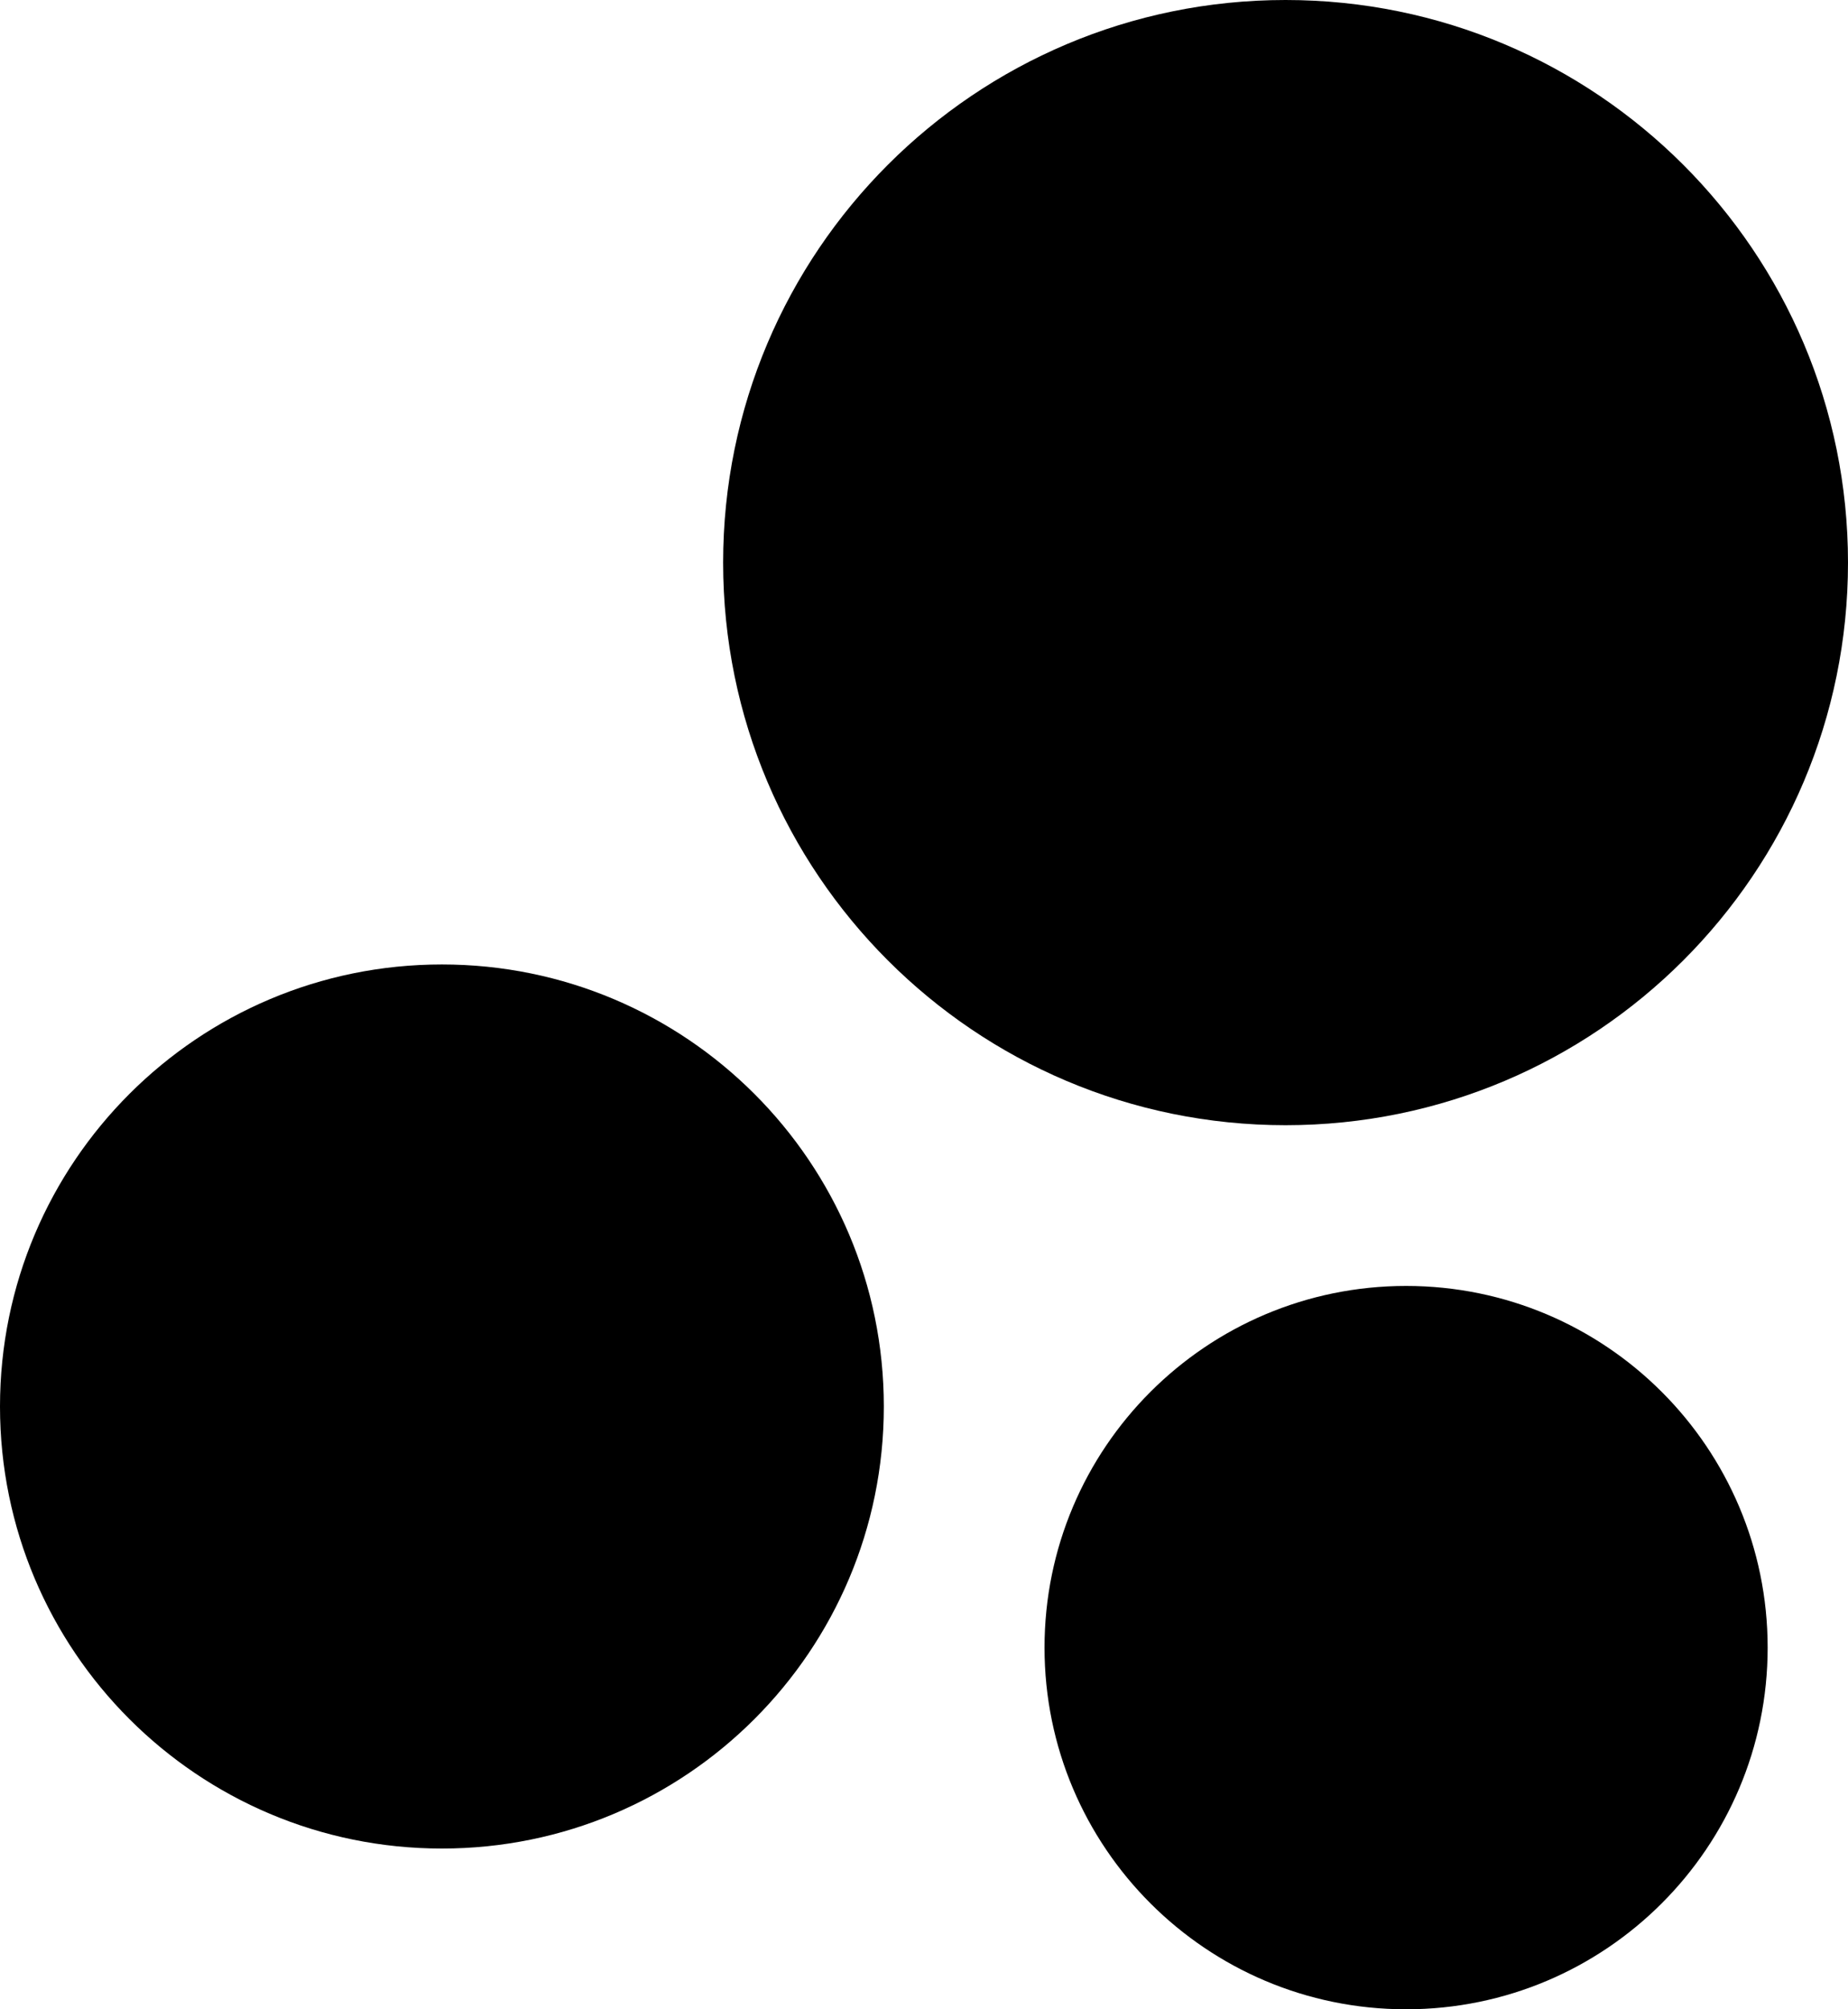 <svg width="23" height="25" viewBox="0 0 23 25"  fill="currentColor" xmlns="http://www.w3.org/2000/svg">
<path d="M23 7C23 10.866 19.866 14 16 14C12.134 14 9 10.866 9 7C9 3.134 12.134 0 16 0C19.866 0 23 3.134 23 7Z" />
<path d="M11 17.5C11 20.538 8.538 23 5.5 23C2.462 23 0 20.538 0 17.5C0 14.462 2.462 12 5.5 12C8.538 12 11 14.462 11 17.5Z" />
<path d="M22 20.5C22 22.985 19.985 25 17.5 25C15.015 25 13 22.985 13 20.5C13 18.015 15.015 16 17.5 16C19.985 16 22 18.015 22 20.5Z" />
</svg>
